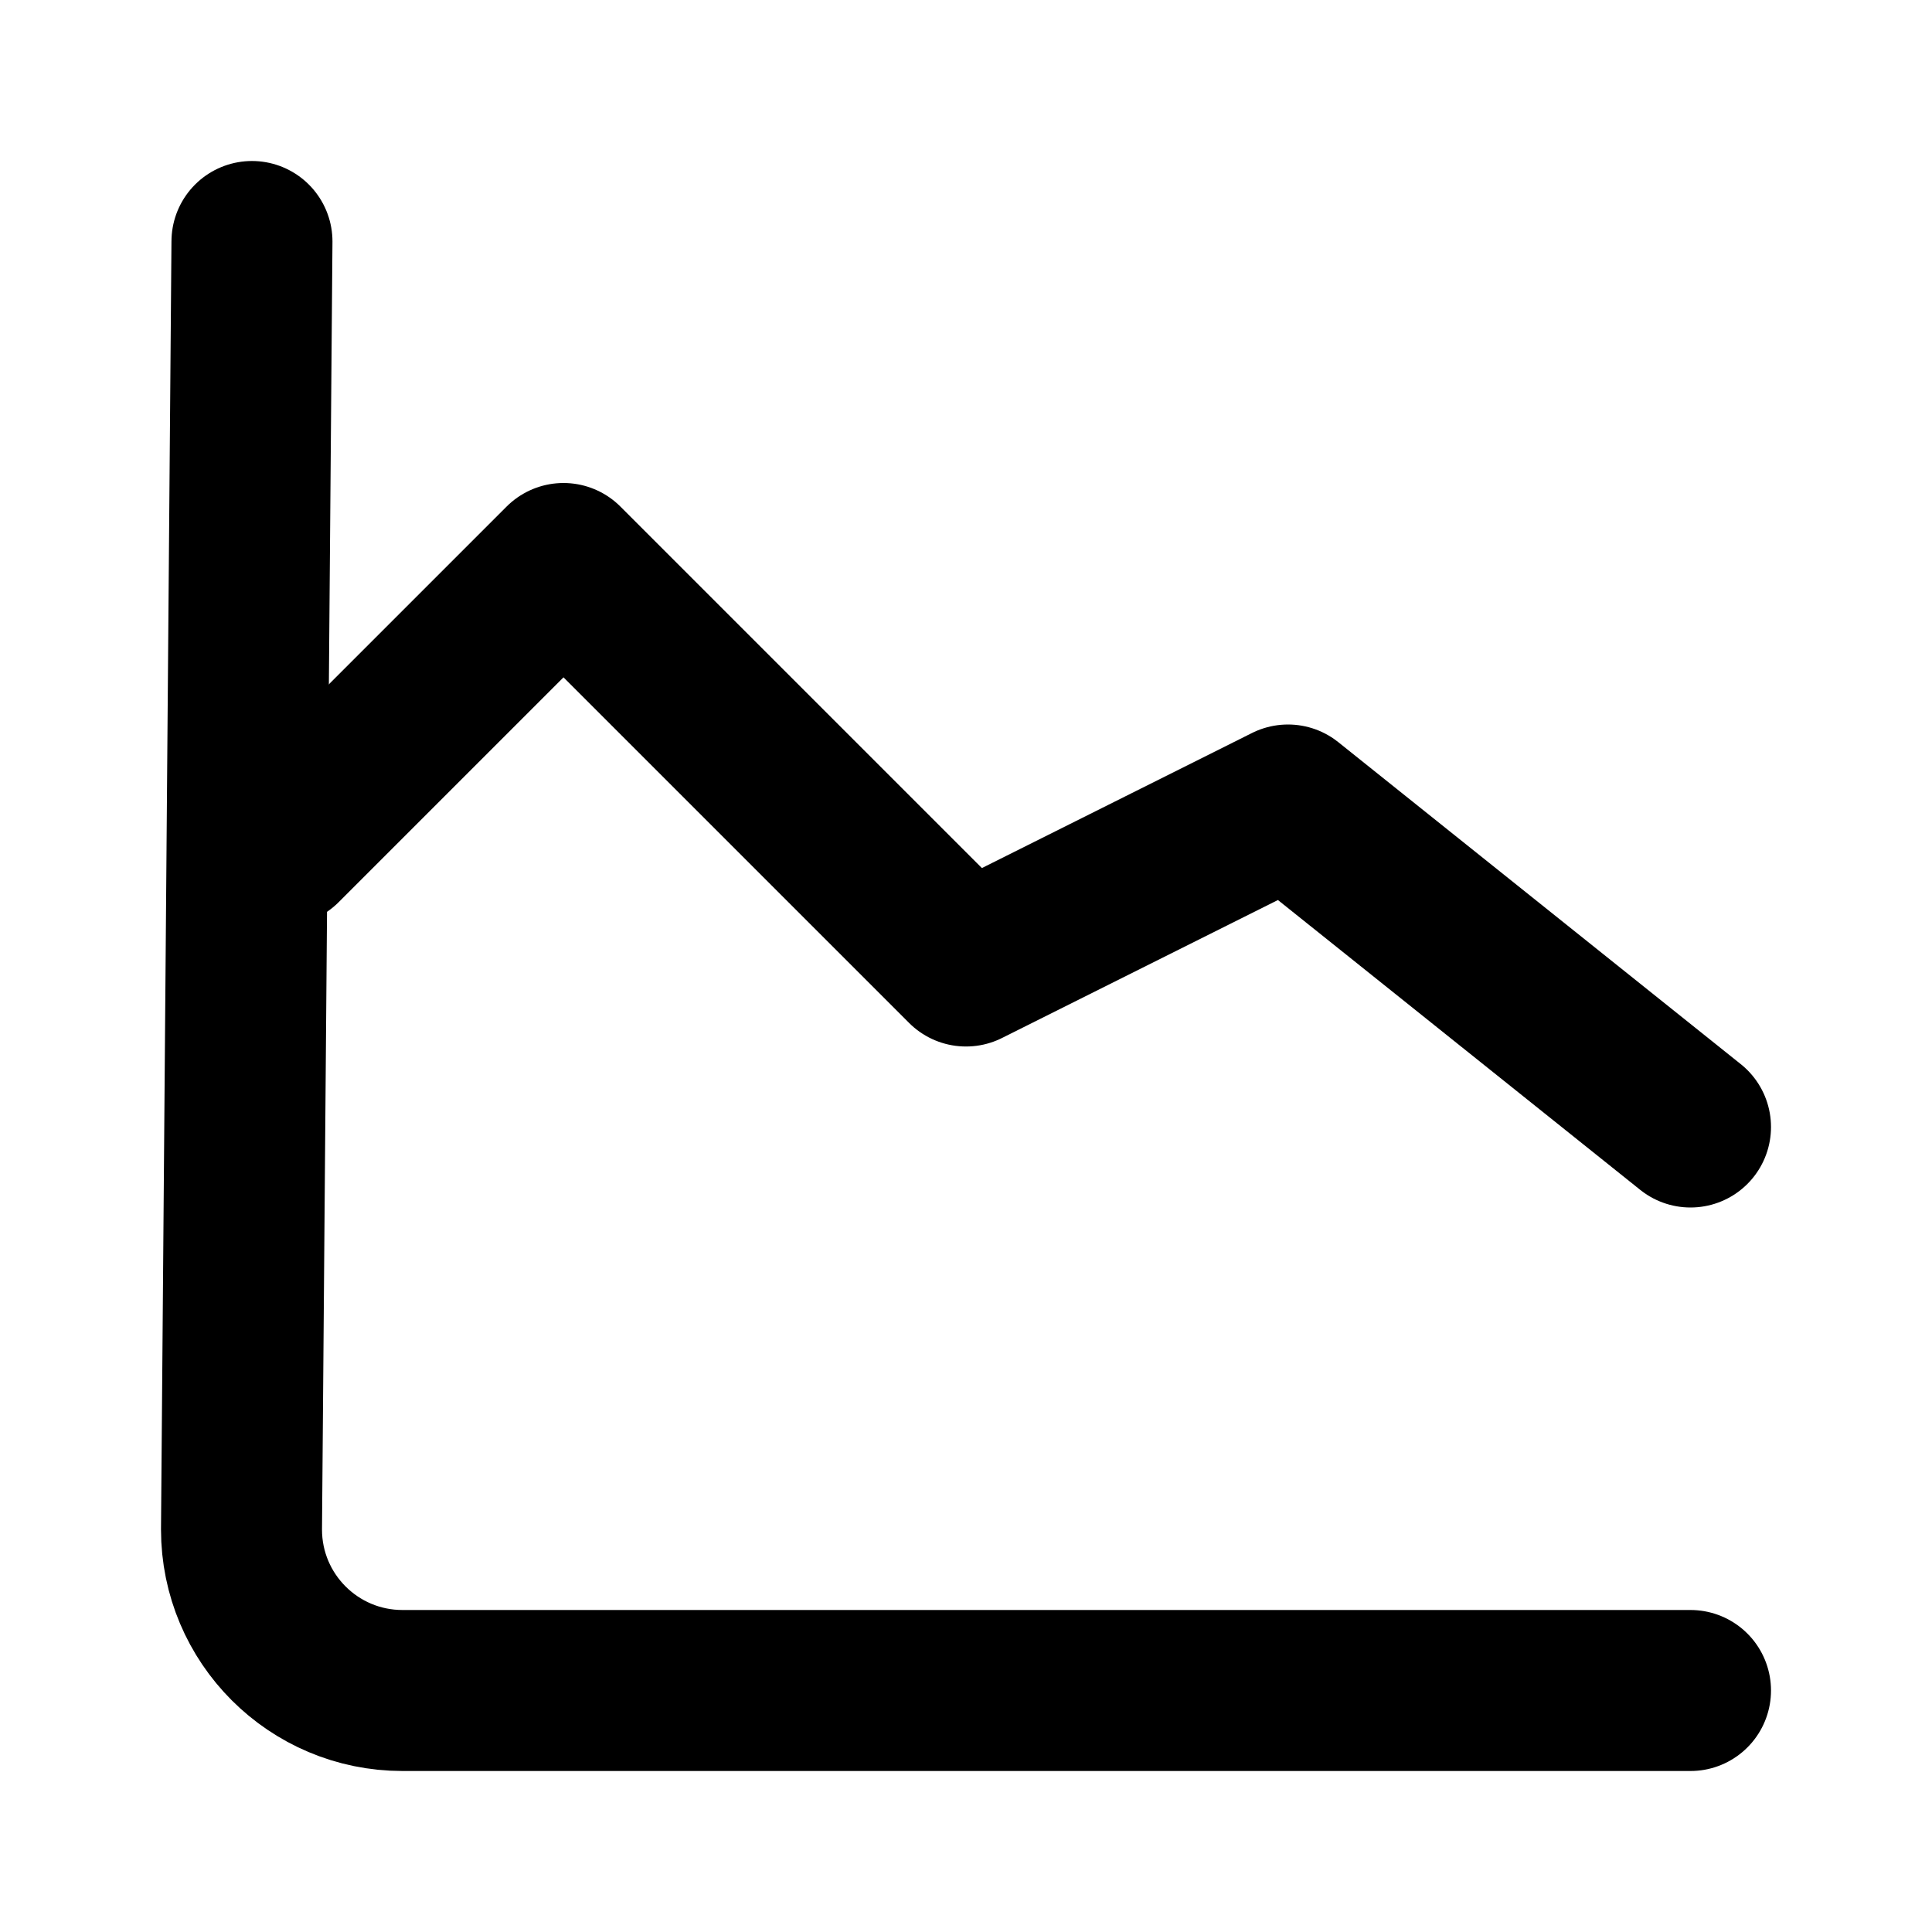 <?xml version="1.0" encoding="UTF-8"?>
<svg width="24px" height="24px" viewBox="0 0 24 24" version="1.1" xmlns="http://www.w3.org/2000/svg" xmlns:xlink="http://www.w3.org/1999/xlink">
    <!-- Generator: Sketch 47.1 (45422) - http://www.bohemiancoding.com/sketch -->
    <title>area-chart</title>
    <desc>Created with Sketch.</desc>
    <defs></defs>
    <g id="Symbols" stroke="none" stroke-width="1" fill="none" fill-rule="evenodd" stroke-linecap="round" stroke-linejoin="round">
        <g id="area-chart" stroke="#000000" stroke-width="2">
            <g transform="translate(3, 3)" id="Shape">
                <polyline transform="translate(9.25, 7.5) scale(-1, 1) translate(-9.25, -7.5) " points="18 7.5 14.5 4 9.5 9 5.5 7 0.5 11"></polyline>
                <path d="M0.13,0 L0,16 C0,17.105 0.895,18 2,18 L18,18"></path>
            </g>
        </g>
    </g>
</svg>